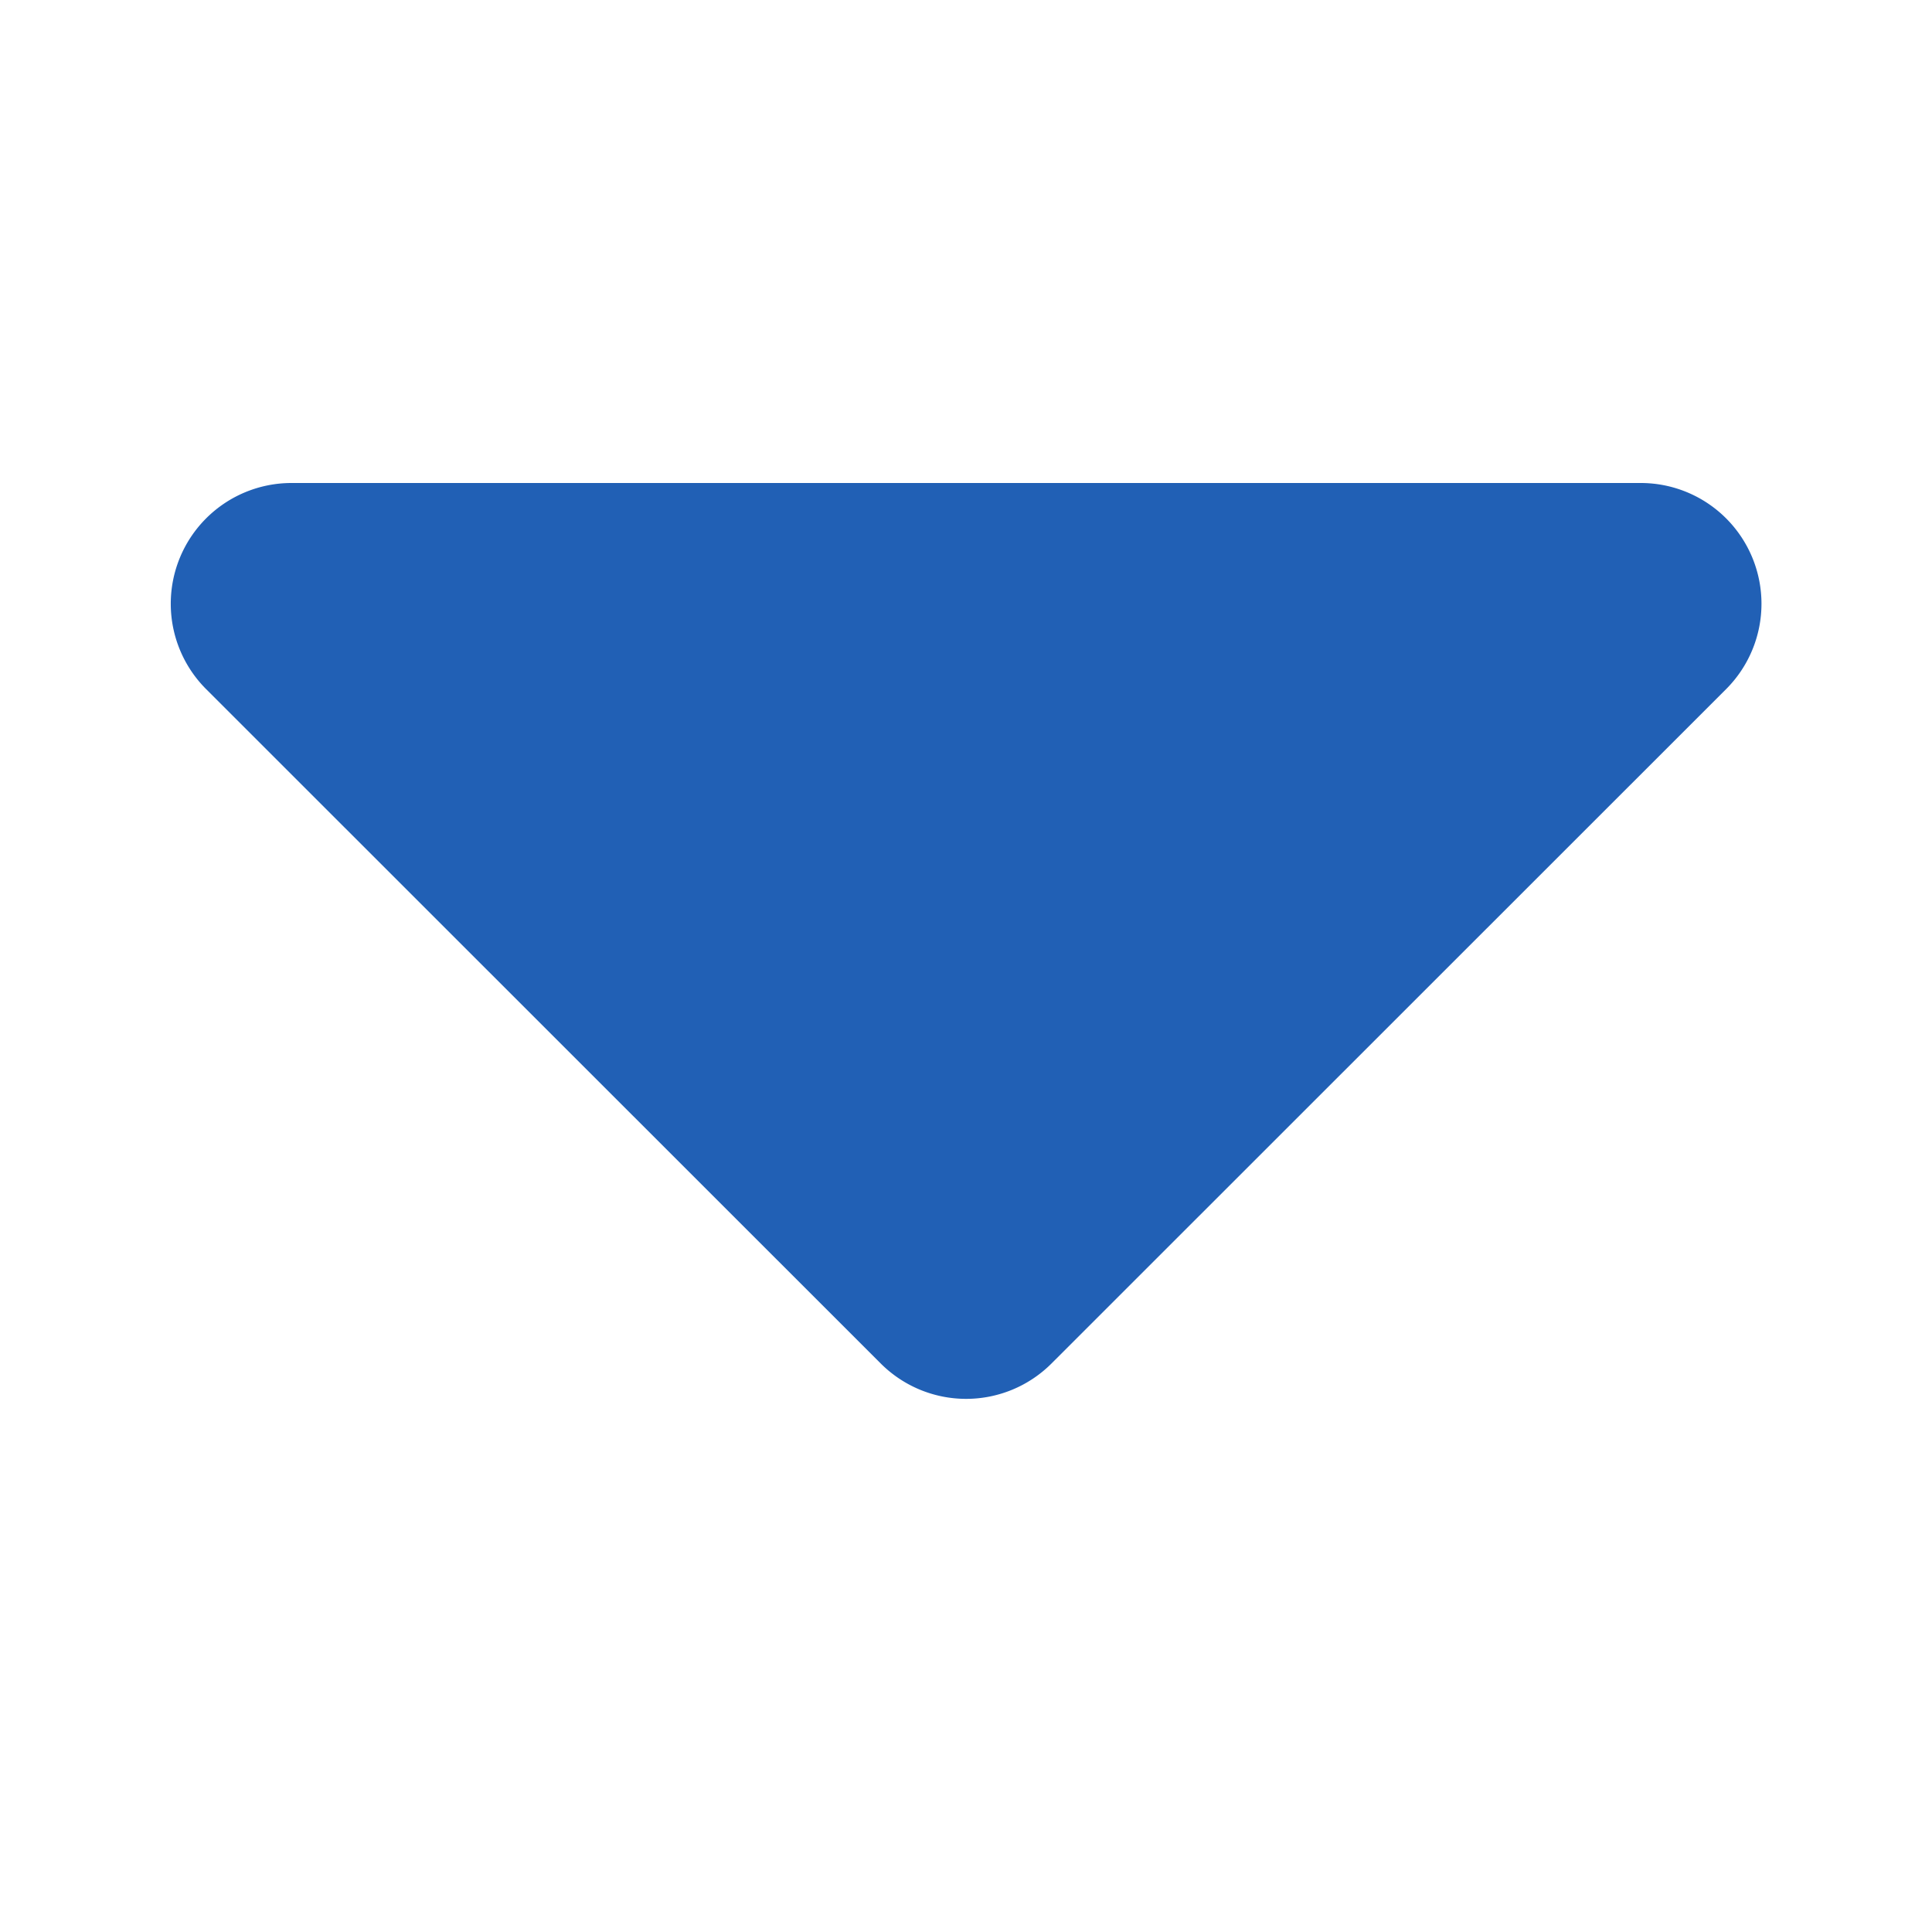 <svg xmlns="http://www.w3.org/2000/svg" xmlns:xlink="http://www.w3.org/1999/xlink" width="8" height="8" viewBox="0 0 8 8"><defs><style>.a{fill:#2160b5;}.b{clip-path:url(#a);}</style><clipPath id="a"><rect class="a" width="8" height="8" transform="translate(1015 446)"/></clipPath></defs><g class="b" transform="translate(-1015 -446)"><path class="a" d="M3.646.354a.5.5,0,0,1,.707,0L7.146,3.146A.5.5,0,0,1,6.793,4H1.207a.5.5,0,0,1-.354-.854Z" transform="translate(1023 452) rotate(180)"/></g></svg>